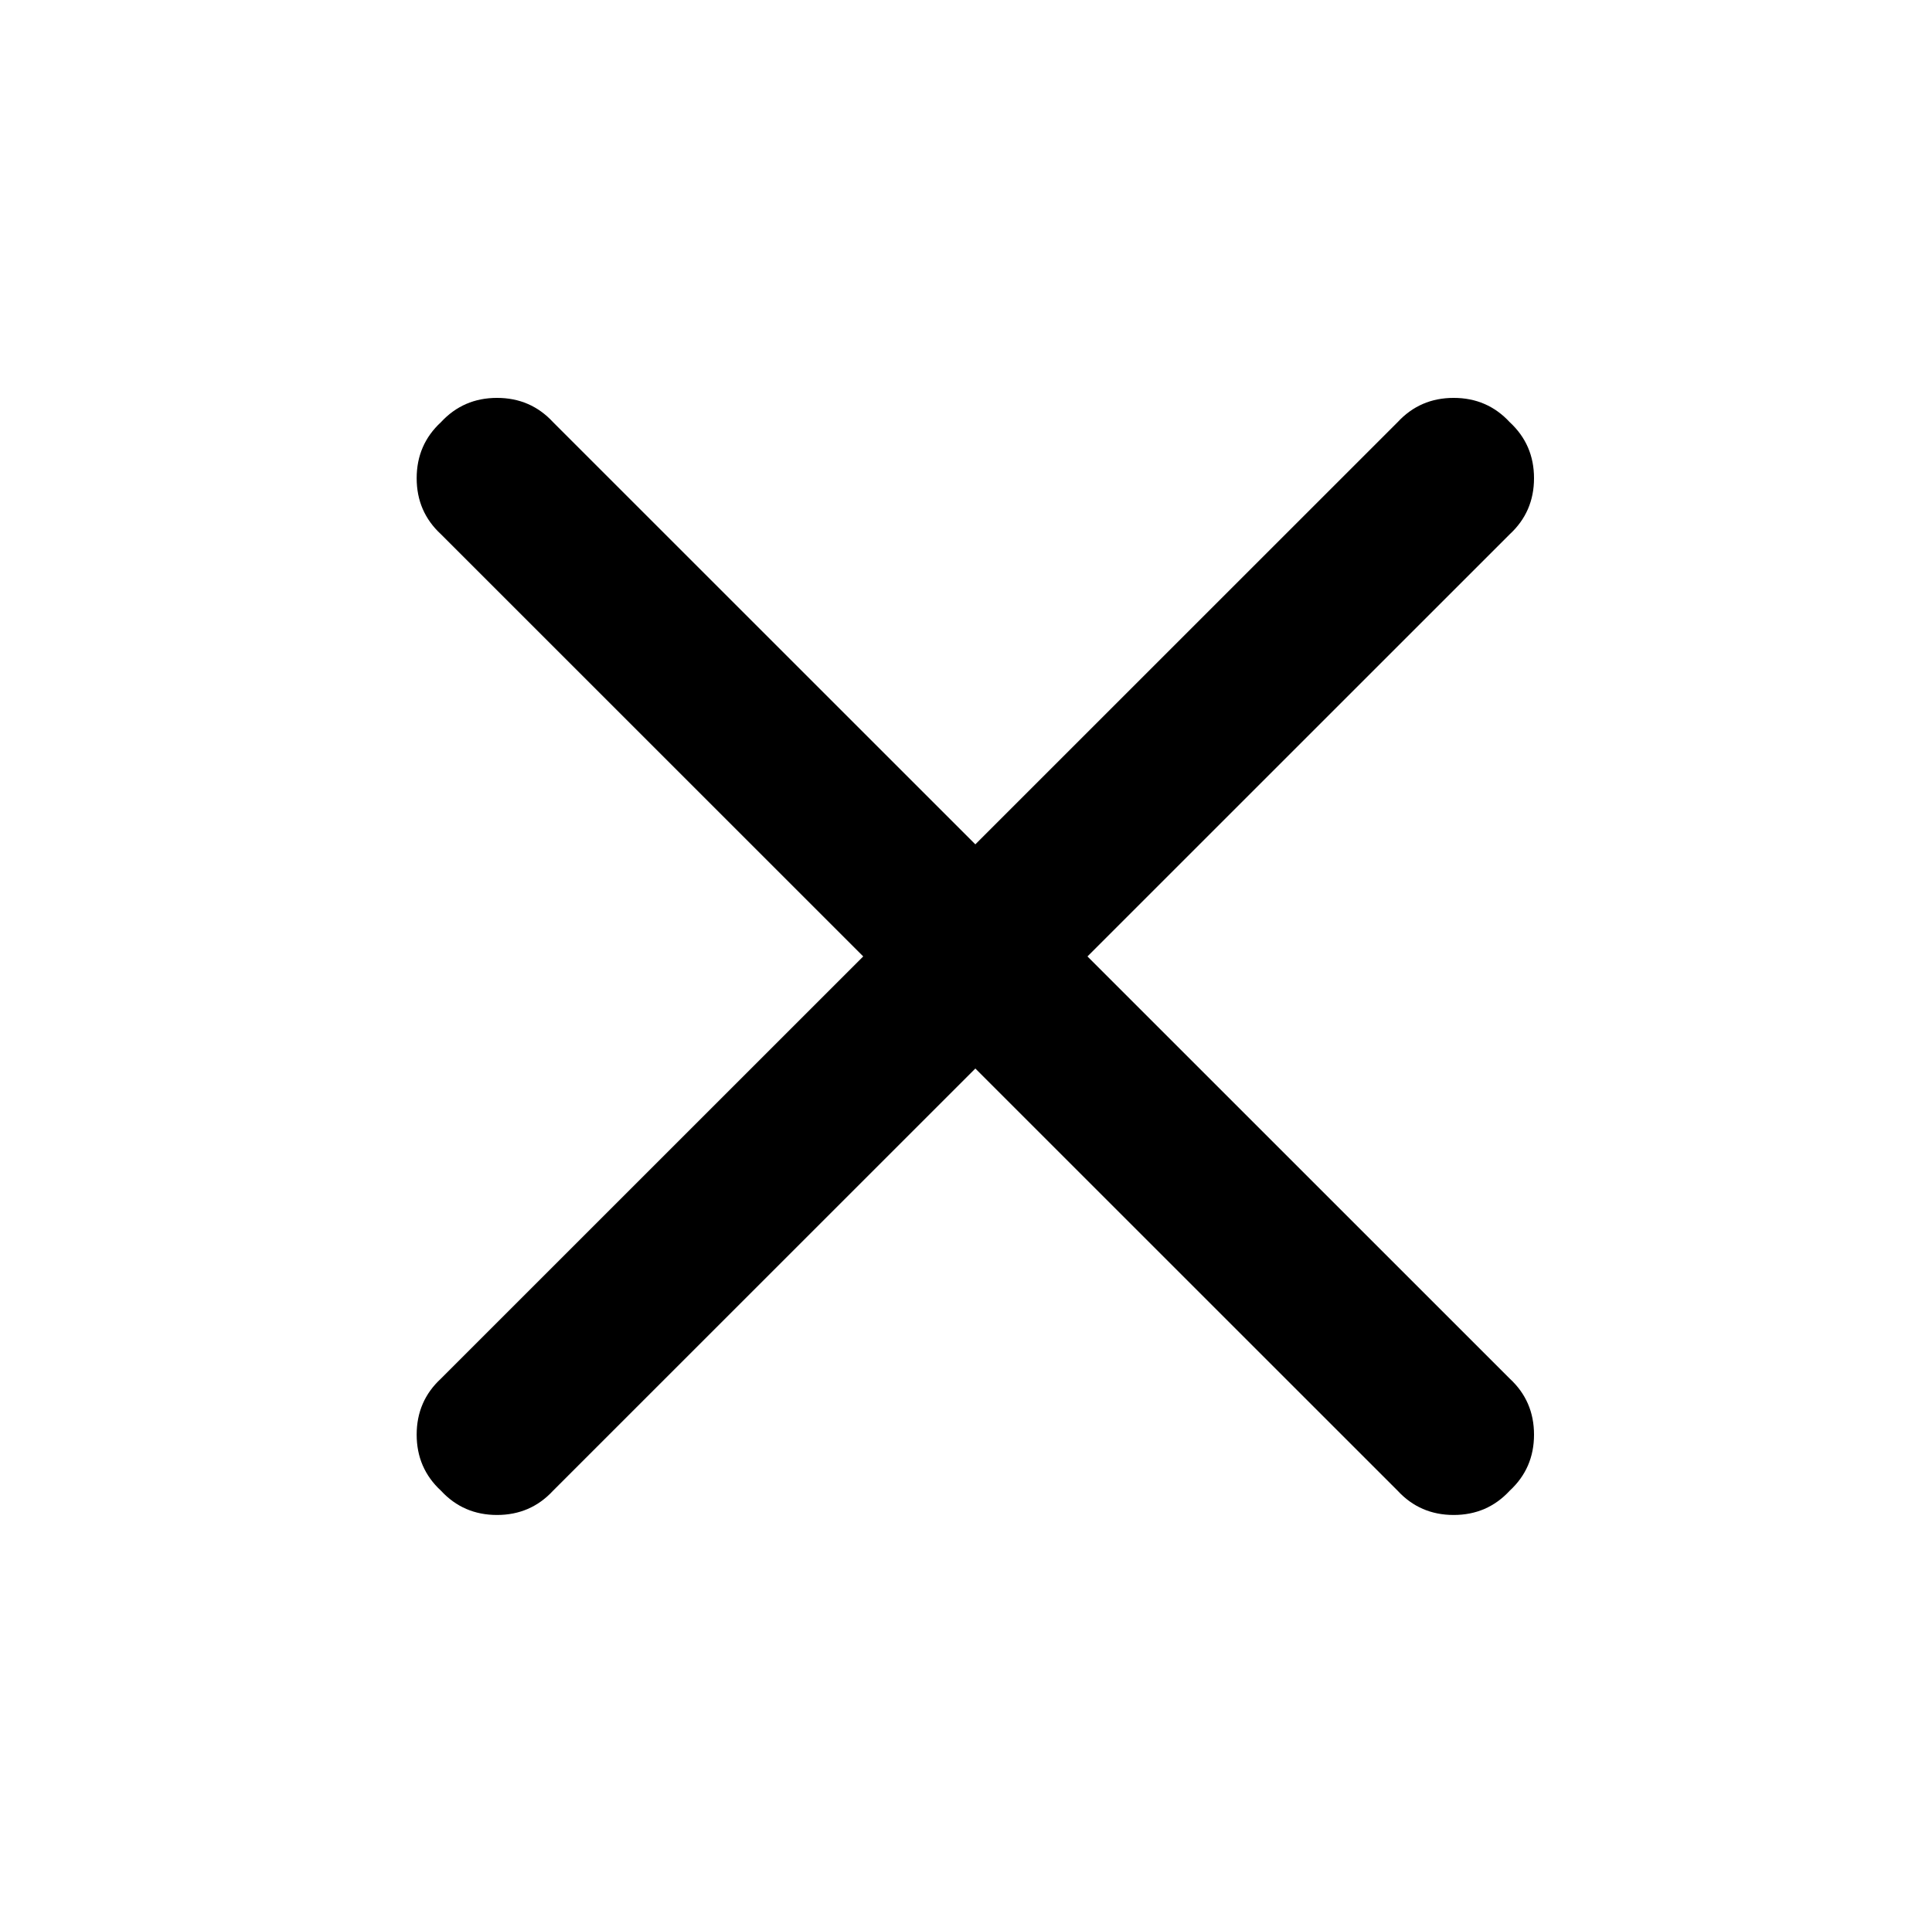 <?xml version="1.0" standalone="no"?>
<!DOCTYPE svg PUBLIC "-//W3C//DTD SVG 1.1//EN" "http://www.w3.org/Graphics/SVG/1.1/DTD/svg11.dtd" >
<svg xmlns="http://www.w3.org/2000/svg" xmlns:xlink="http://www.w3.org/1999/xlink" version="1.1" viewBox="-10 0 1034 1024">
  <g transform="matrix(1 0 0 -1 0 960)">
   <path fill="currentColor"
d="M798 734q13 -12 13 -30t-13 -30l-512 -512q-12 -13 -30 -13t-30 13q-13 12 -13 30t13 30l512 512q12 13 30 13t30 -13v0zM226 734q12 13 30 13t30 -13l512 -512q13 -12 13 -30t-13 -30q-12 -13 -30 -13t-30 13l-512 512q-13 12 -13 30t13 30v0z" />
  </g>

</svg>
